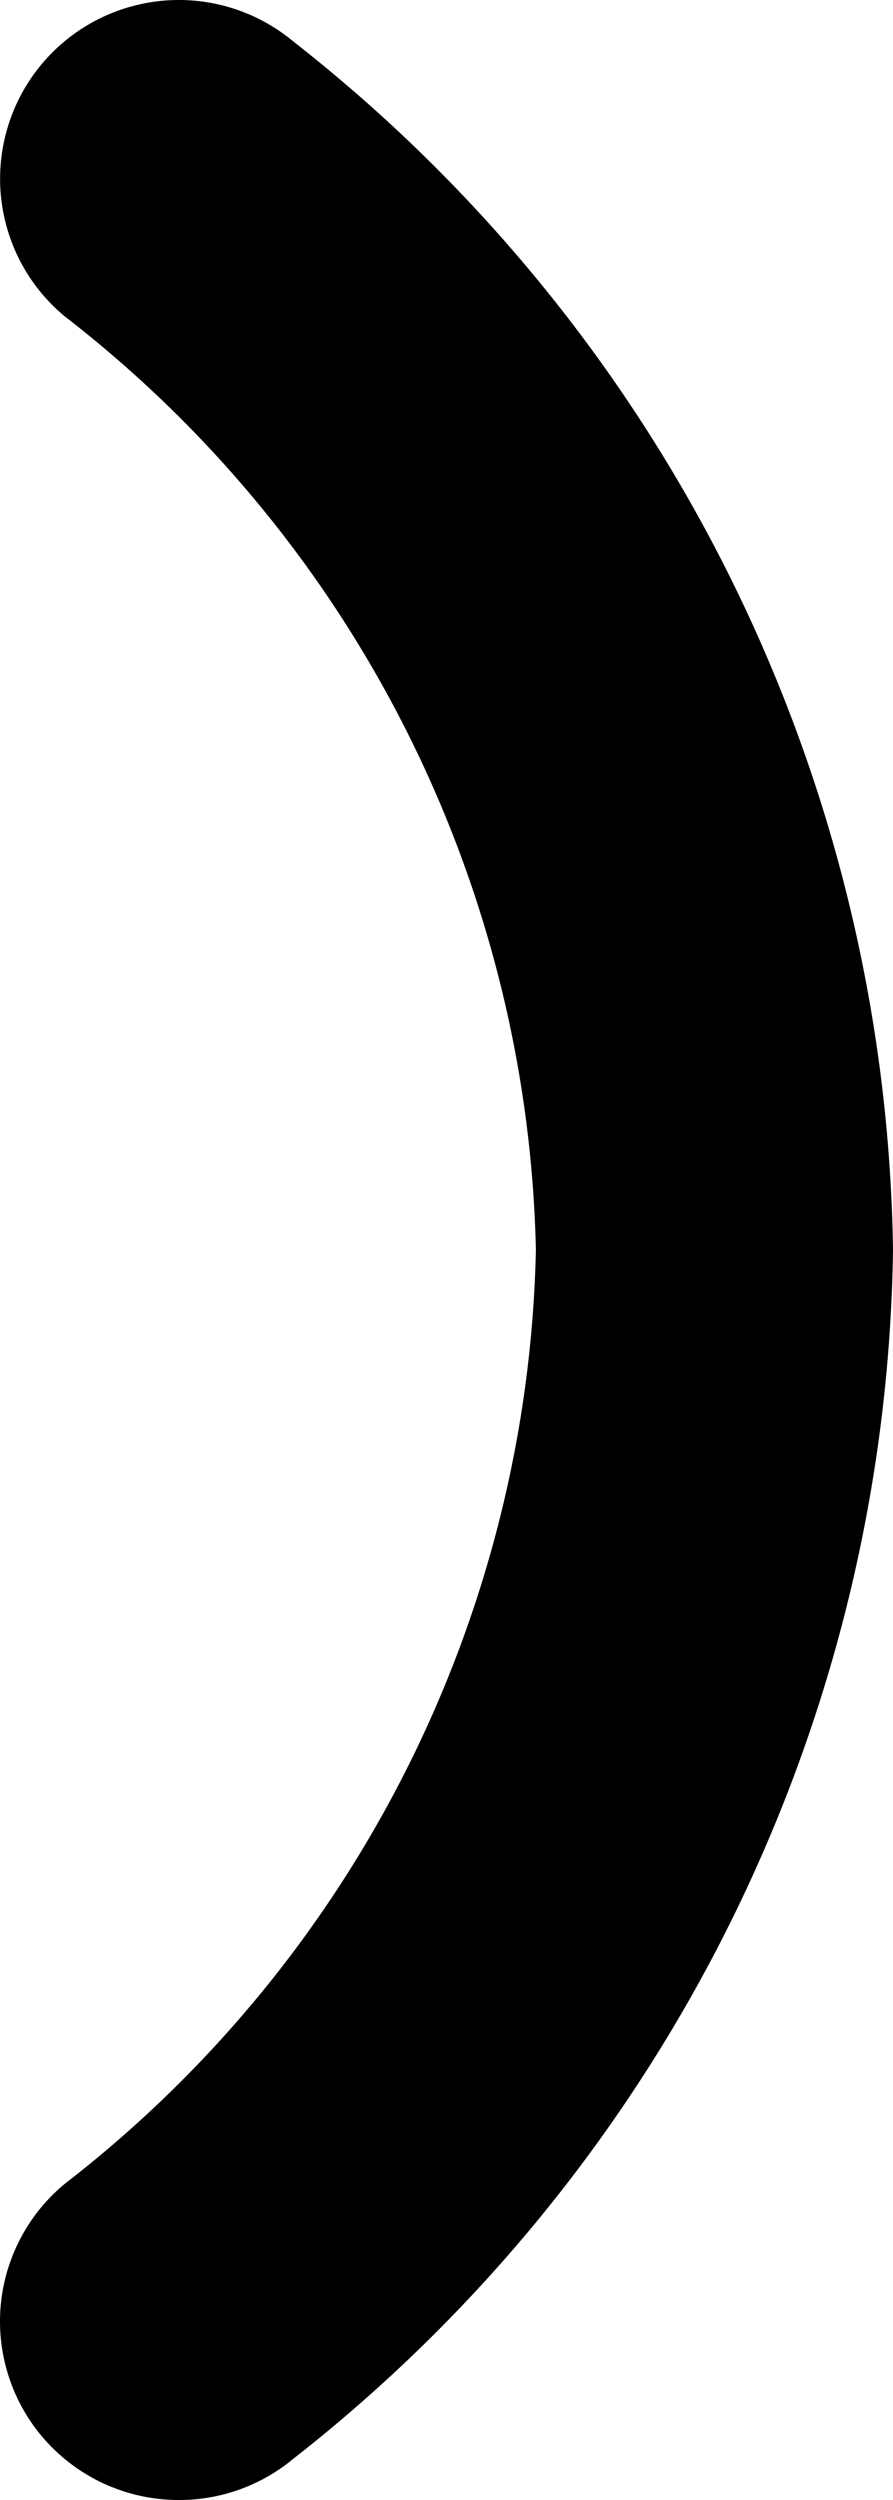 <svg 
          width="18.93" 
          height="52.989" fill="none" 
          xmlns="http://www.w3.org/2000/svg">
          <path d="M 6.213 0.875 C 5.831 0.557 5.389 0.318 4.914 0.17 C 4.439 0.023 3.939 -0.03 3.443 0.016 C 2.948 0.062 2.466 0.205 2.026 0.436 C 1.586 0.668 1.195 0.984 0.877 1.367 C 0.559 1.75 0.319 2.191 0.172 2.667 C 0.025 3.142 -0.028 3.642 0.018 4.137 C 0.064 4.633 0.206 5.114 0.438 5.555 C 0.67 5.995 0.986 6.385 1.369 6.703 C 4.405 9.049 6.877 12.044 8.606 15.469 C 10.334 18.894 11.276 22.662 11.36 26.497 C 11.276 30.332 10.334 34.1 8.606 37.525 C 6.877 40.95 4.405 43.944 1.369 46.29 C 0.986 46.608 0.669 46.998 0.437 47.439 C 0.205 47.879 0.062 48.361 0.016 48.856 C -0.03 49.352 0.023 49.852 0.171 50.327 C 0.318 50.803 0.558 51.244 0.877 51.627 C 1.233 52.054 1.679 52.397 2.182 52.633 C 2.686 52.868 3.235 52.99 3.791 52.989 C 4.676 52.991 5.533 52.683 6.213 52.119 C 10.113 49.07 13.28 45.186 15.481 40.752 C 17.681 36.318 18.86 31.447 18.93 26.497 C 18.86 21.547 17.681 16.676 15.481 12.242 C 13.28 7.808 10.113 3.924 6.213 0.875 L 6.213 0.875 Z" fill="rgb(0,0,0)"/>
        </svg>